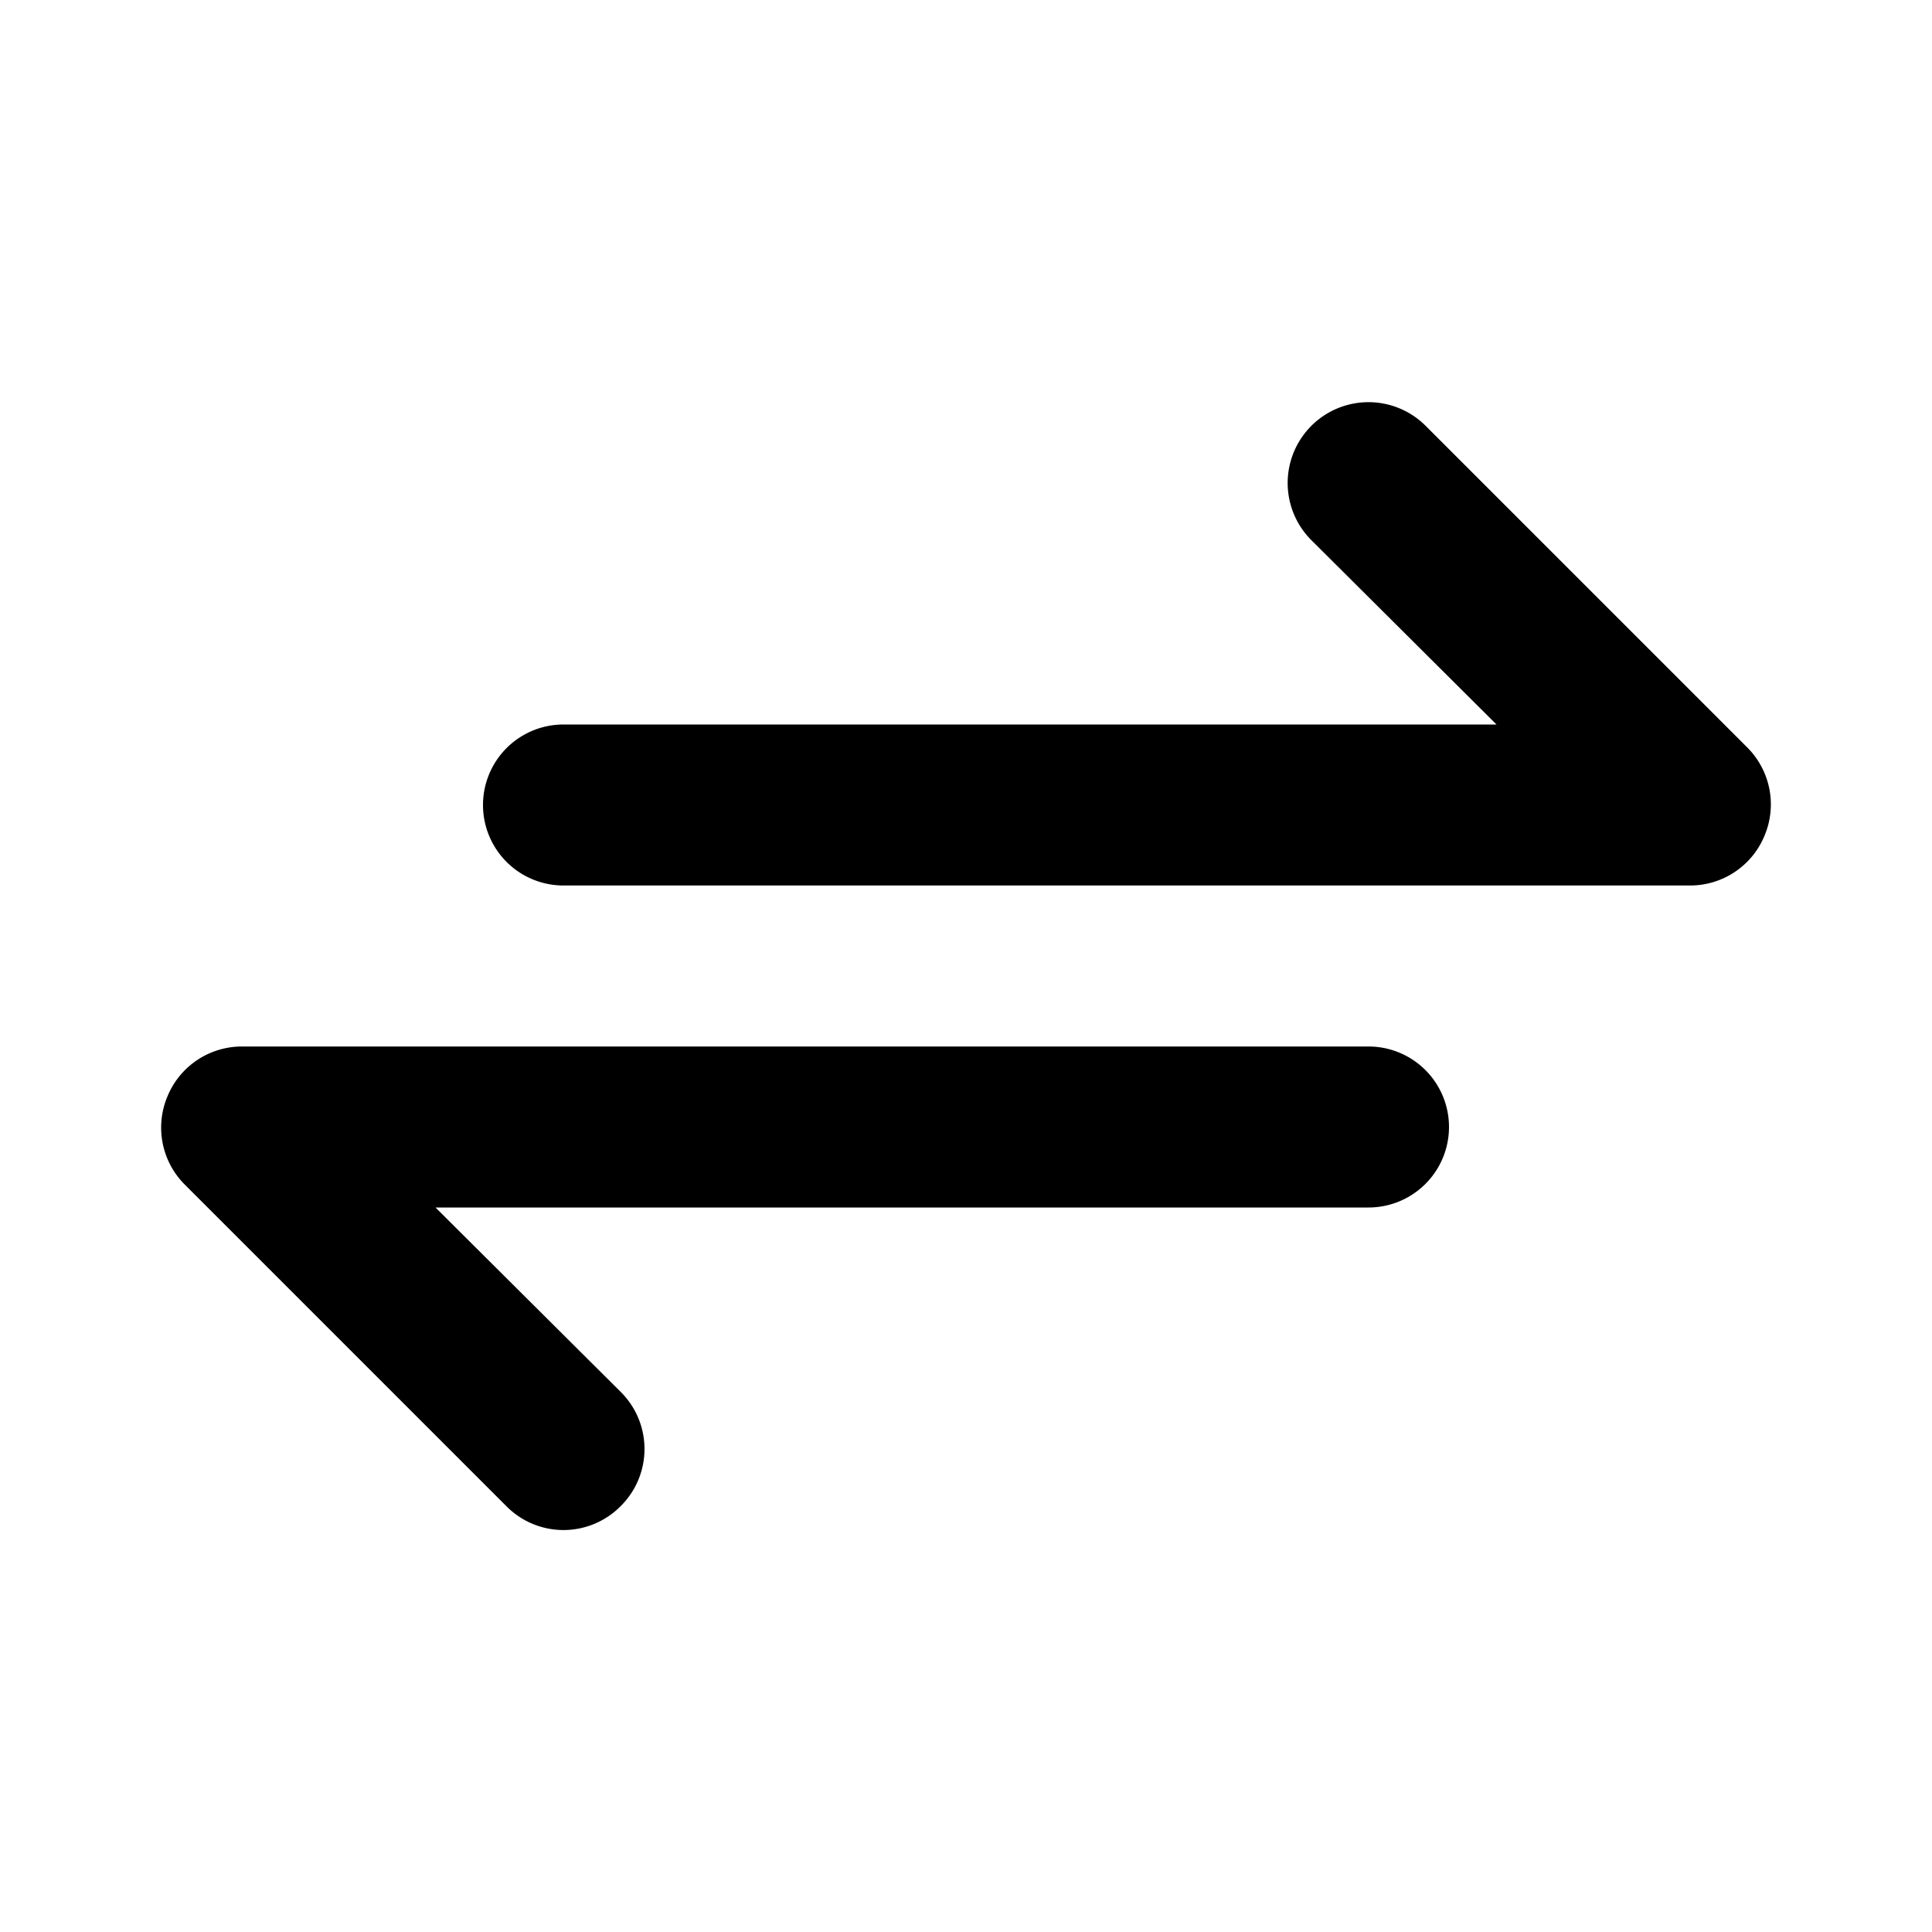<svg xmlns="http://www.w3.org/2000/svg" width="24" height="24" fill="currentColor" viewBox="0 0 24 24">
  <path d="m21.71 9.29-4-4a1.004 1.004 0 1 0-1.42 1.42L18.59 9H7a1 1 0 0 0 0 2h14a.999.999 0 0 0 .92-.62 1 1 0 0 0-.21-1.09ZM17 13H3a1 1 0 0 0-.92.62 1 1 0 0 0 .21 1.09l4 4a.998.998 0 0 0 1.42 0 .999.999 0 0 0 0-1.42L5.41 15H17a1 1 0 1 0 0-2Z"/>
</svg>
